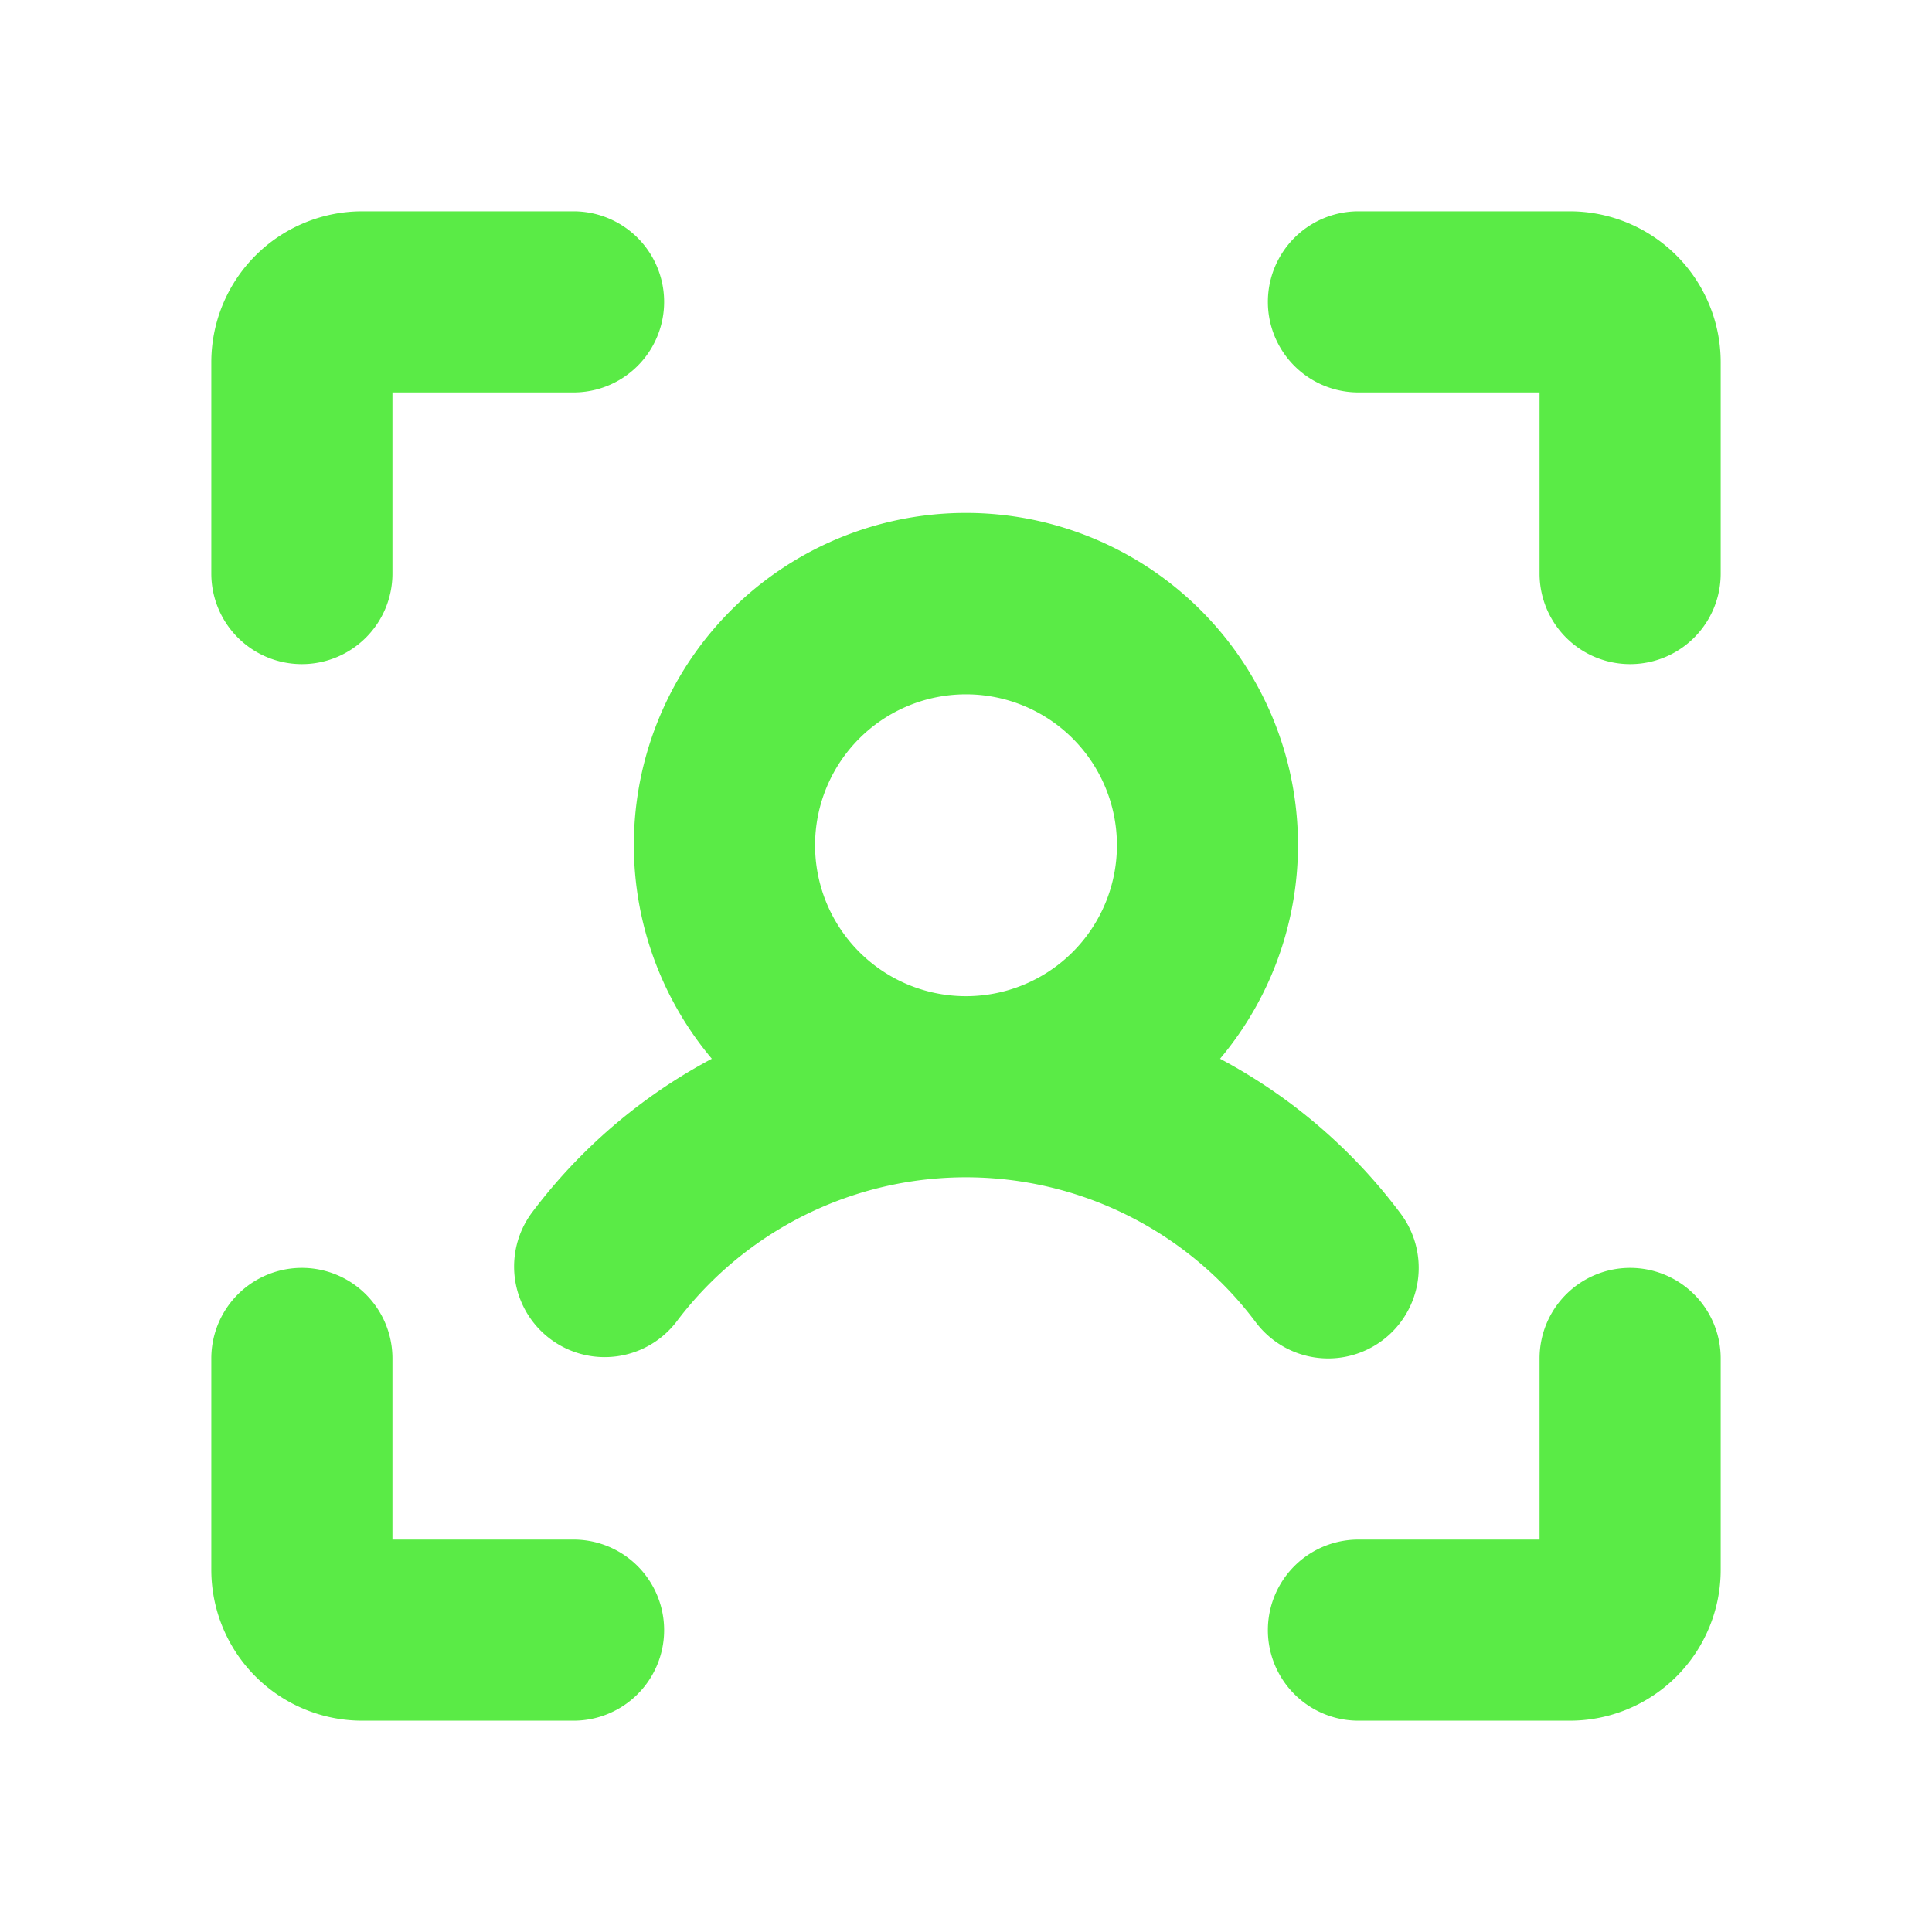 <svg xmlns="http://www.w3.org/2000/svg" width="32" height="32" fill="#5aeb46" viewBox="0 0 256 256"><path d="M228,48V76a12,12,0,0,1-24,0V52H180a12,12,0,0,1,0-24h28A20,20,0,0,1,228,48ZM216,168a12,12,0,0,0-12,12v24H180a12,12,0,0,0,0,24h28a20,20,0,0,0,20-20V180A12,12,0,0,0,216,168ZM76,204H52V180a12,12,0,0,0-24,0v28a20,20,0,0,0,20,20H76a12,12,0,0,0,0-24ZM40,88A12,12,0,0,0,52,76V52H76a12,12,0,0,0,0-24H48A20,20,0,0,0,28,48V76A12,12,0,0,0,40,88Zm136,92a12,12,0,0,1-9.6-4.79,48,48,0,0,0-76.82,0,12,12,0,0,1-19.18-14.42,72.1,72.1,0,0,1,23.92-20.5,44,44,0,1,1,67.34,0,72.1,72.1,0,0,1,23.92,20.5A12,12,0,0,1,176,180Zm-48-48a20,20,0,1,0-20-20A20,20,0,0,0,128,132Z"></path></svg>